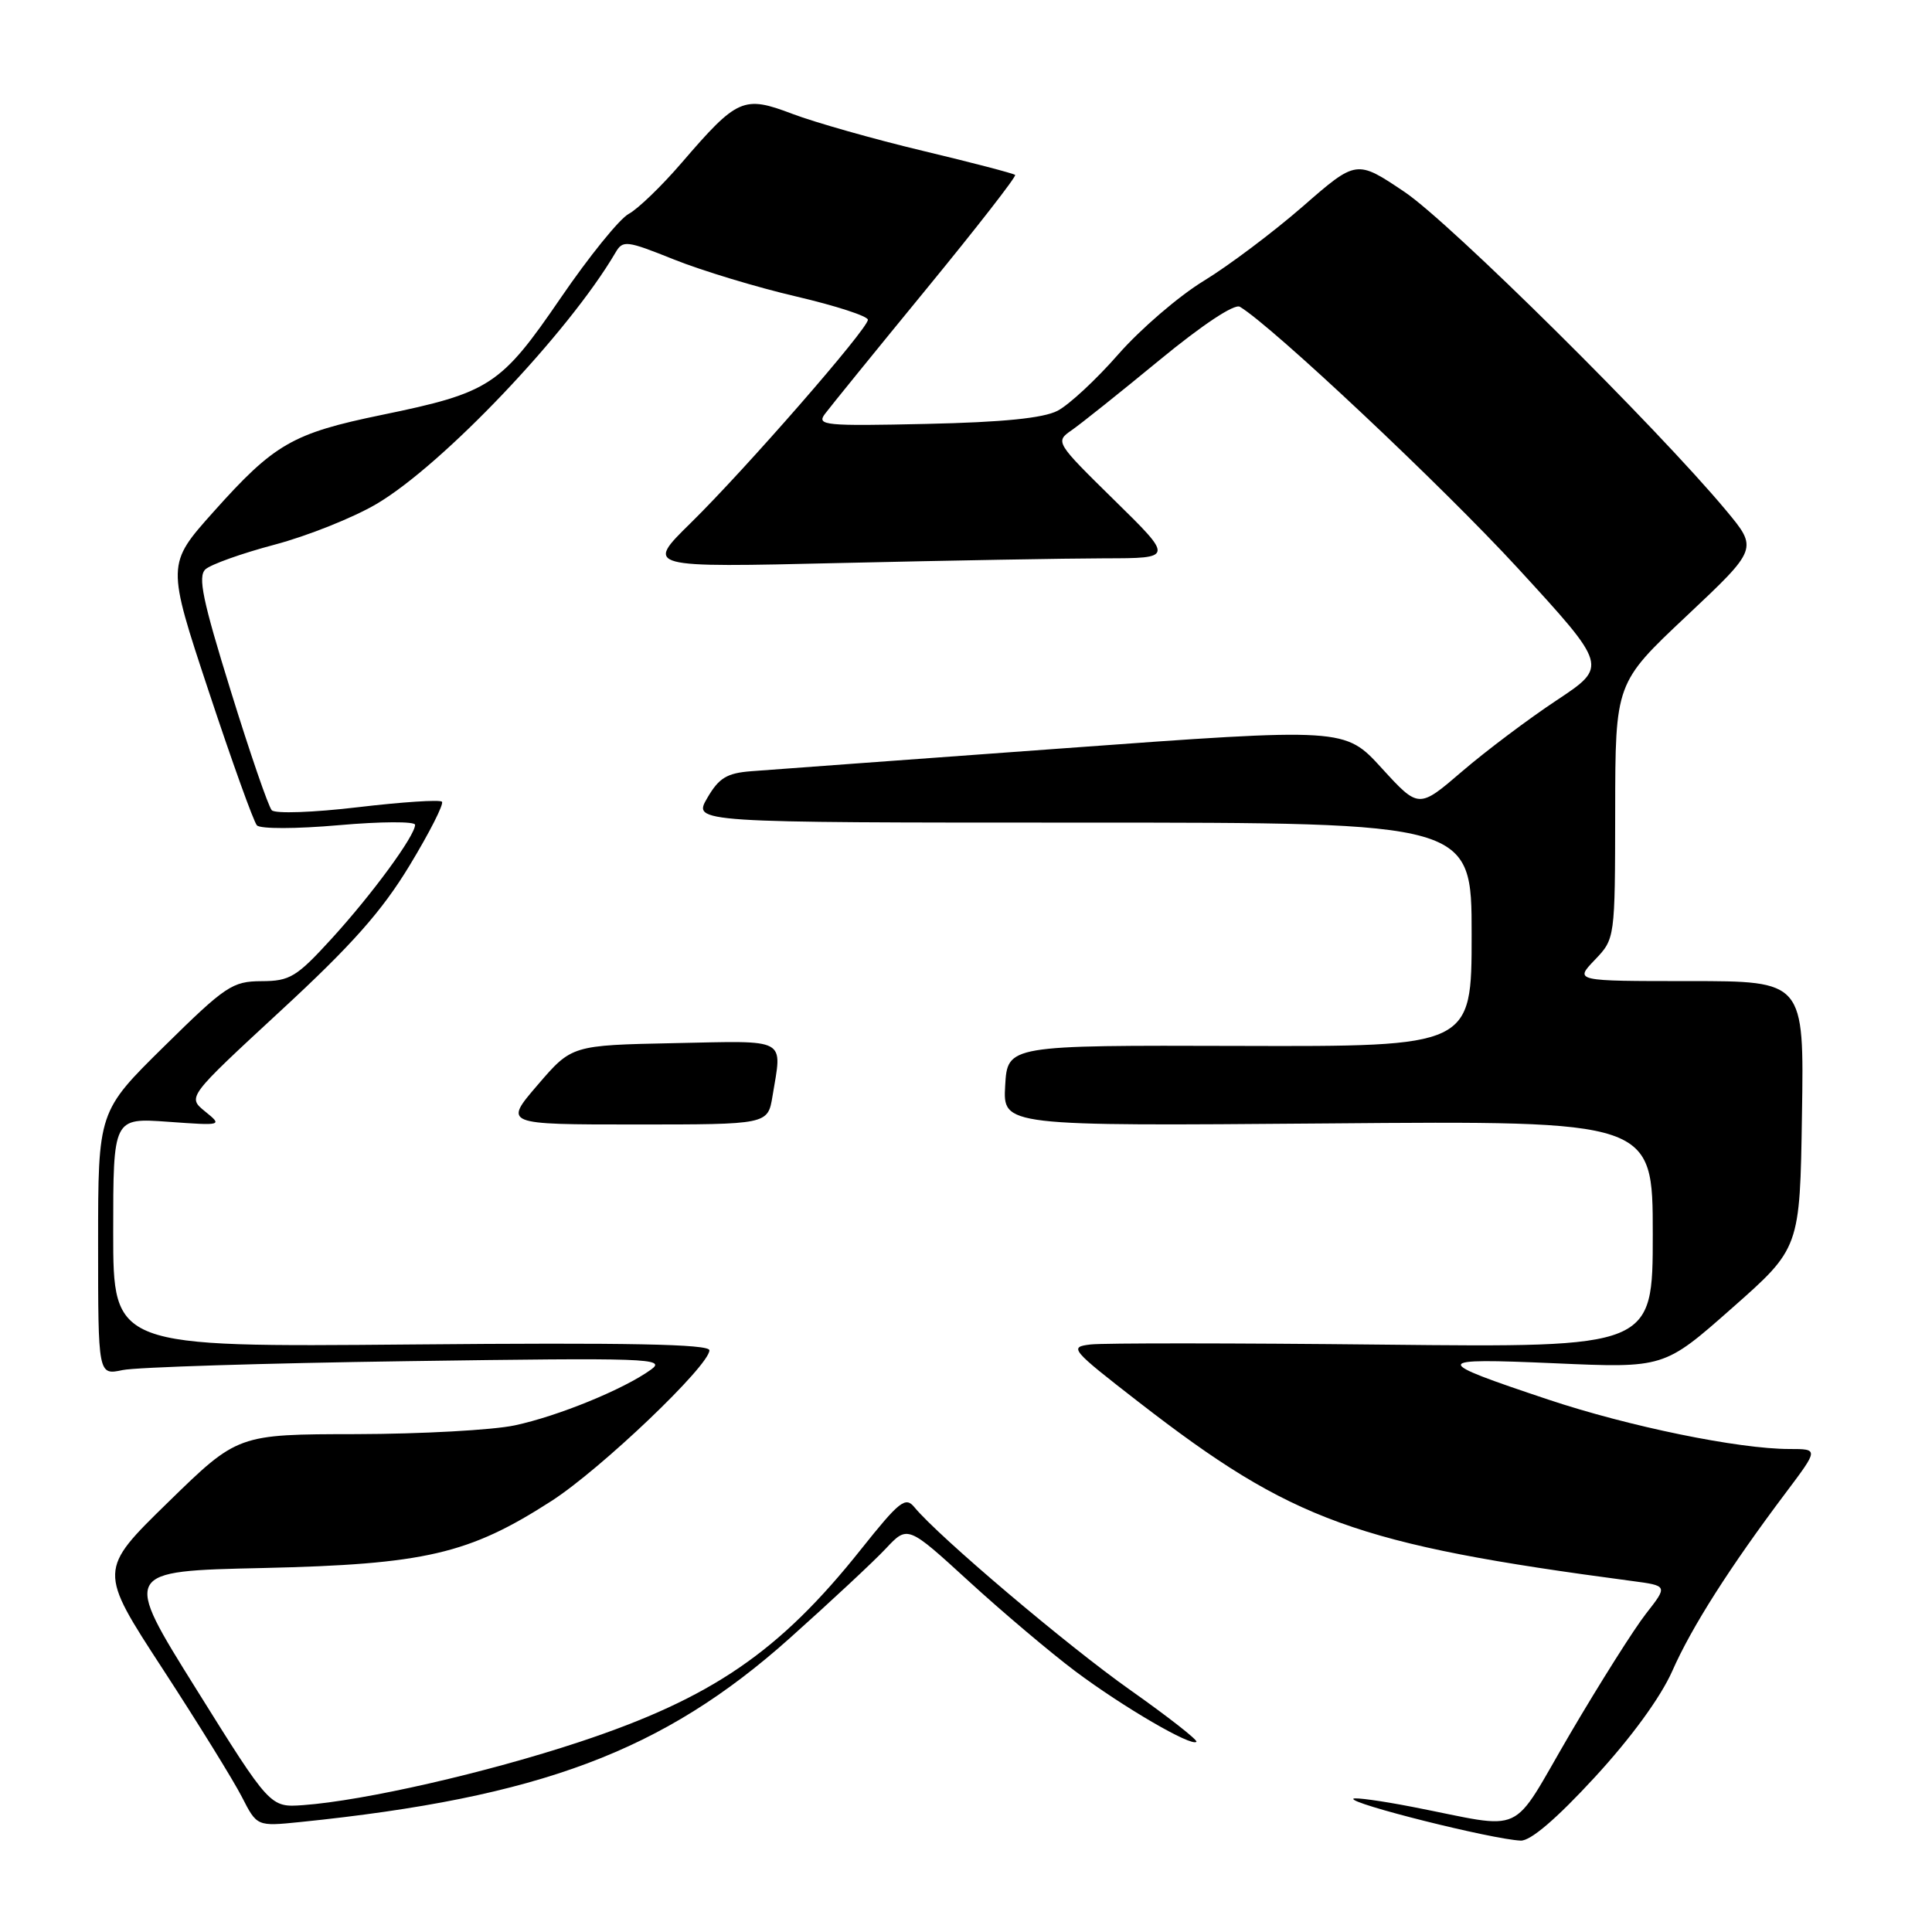 <?xml version="1.0" encoding="UTF-8" standalone="no"?>
<!DOCTYPE svg PUBLIC "-//W3C//DTD SVG 1.1//EN" "http://www.w3.org/Graphics/SVG/1.1/DTD/svg11.dtd" >
<svg xmlns="http://www.w3.org/2000/svg" xmlns:xlink="http://www.w3.org/1999/xlink" version="1.1" viewBox="0 0 256 256">
 <g >
 <path fill="currentColor"
d=" M 211.29 235.52 C 216.13 230.27 220.03 224.92 221.58 221.43 C 224.16 215.57 229.24 207.61 236.66 197.75 C 240.98 192.00 240.98 192.00 237.12 192.00 C 230.37 192.00 215.84 189.02 205.15 185.45 C 189.56 180.24 189.61 179.93 206.00 180.64 C 220.50 181.28 220.50 181.28 229.50 173.33 C 238.50 165.39 238.50 165.39 238.77 147.69 C 239.05 130.00 239.05 130.00 223.84 130.00 C 208.63 130.00 208.63 130.00 211.31 127.20 C 214.00 124.39 214.00 124.39 214.02 107.45 C 214.04 90.50 214.04 90.50 223.49 81.61 C 232.94 72.71 232.94 72.71 228.72 67.64 C 219.55 56.64 192.15 29.49 186.12 25.44 C 179.74 21.15 179.74 21.15 172.62 27.36 C 168.70 30.77 162.80 35.21 159.50 37.22 C 156.20 39.23 151.11 43.61 148.18 46.95 C 145.26 50.29 141.64 53.65 140.13 54.43 C 138.24 55.41 132.86 55.95 122.74 56.17 C 109.32 56.47 108.19 56.36 109.29 54.87 C 109.96 53.97 115.98 46.55 122.68 38.38 C 129.38 30.21 134.71 23.37 134.51 23.18 C 134.32 22.99 128.82 21.55 122.29 19.99 C 115.76 18.43 107.98 16.22 105.00 15.09 C 98.52 12.63 97.71 12.99 90.34 21.55 C 87.68 24.65 84.51 27.70 83.31 28.34 C 82.10 28.98 78.04 34.00 74.28 39.50 C 66.35 51.09 64.91 52.03 50.58 54.98 C 38.75 57.42 36.35 58.80 28.29 67.82 C 22.08 74.77 22.08 74.77 27.67 91.64 C 30.74 100.91 33.61 108.89 34.04 109.36 C 34.48 109.85 39.24 109.84 44.91 109.34 C 50.46 108.85 55.00 108.83 55.00 109.29 C 55.00 110.74 49.30 118.51 43.93 124.39 C 39.29 129.47 38.41 130.00 34.65 130.01 C 30.79 130.03 29.89 130.63 21.75 138.65 C 13.00 147.27 13.00 147.27 13.00 164.75 C 13.00 182.23 13.00 182.23 16.25 181.54 C 18.04 181.16 35.02 180.63 54.00 180.36 C 85.98 179.90 88.34 179.98 86.26 181.48 C 82.67 184.08 73.94 187.65 68.20 188.87 C 65.29 189.49 55.84 190.01 47.20 190.03 C 31.50 190.05 31.50 190.05 22.27 199.06 C 13.04 208.07 13.04 208.07 21.55 221.13 C 26.23 228.31 30.95 235.95 32.05 238.10 C 34.05 242.01 34.05 242.01 39.77 241.43 C 71.54 238.18 87.86 232.06 104.61 217.10 C 110.05 212.24 115.80 206.88 117.38 205.19 C 120.27 202.11 120.27 202.11 128.40 209.55 C 132.87 213.64 139.22 219.00 142.51 221.47 C 148.85 226.21 157.87 231.47 158.53 230.80 C 158.75 230.59 154.81 227.50 149.78 223.95 C 141.40 218.04 124.38 203.62 121.16 199.71 C 119.98 198.27 119.19 198.89 114.09 205.29 C 103.29 218.87 94.33 225.00 76.81 230.81 C 64.46 234.90 48.27 238.60 40.15 239.19 C 35.79 239.50 35.79 239.50 26.02 223.84 C 16.24 208.18 16.24 208.18 34.87 207.77 C 56.32 207.28 62.14 205.93 73.07 198.89 C 79.63 194.66 94.00 180.95 94.00 178.92 C 94.00 178.10 83.28 177.89 54.50 178.15 C 15.00 178.50 15.00 178.50 15.00 163.31 C 15.00 148.12 15.00 148.12 22.25 148.64 C 29.49 149.16 29.50 149.16 27.16 147.26 C 24.83 145.36 24.83 145.36 37.16 133.96 C 46.64 125.21 50.61 120.73 54.29 114.65 C 56.92 110.31 58.85 106.51 58.56 106.23 C 58.27 105.94 53.26 106.27 47.43 106.96 C 41.53 107.66 36.46 107.84 36.01 107.36 C 35.57 106.89 33.12 99.78 30.58 91.56 C 26.85 79.54 26.19 76.40 27.22 75.44 C 27.93 74.79 32.05 73.32 36.39 72.17 C 40.73 71.02 46.79 68.60 49.87 66.79 C 58.63 61.64 75.34 44.07 81.55 33.48 C 82.53 31.80 82.98 31.85 89.32 34.39 C 93.02 35.87 100.31 38.08 105.52 39.29 C 110.73 40.51 114.99 41.89 115.00 42.37 C 115.00 43.57 98.80 62.15 91.50 69.32 C 85.50 75.21 85.50 75.21 111.41 74.60 C 125.66 74.27 141.41 73.99 146.41 73.98 C 155.50 73.97 155.50 73.97 147.64 66.26 C 139.87 58.63 139.81 58.53 141.98 57.02 C 143.19 56.19 148.43 52.00 153.63 47.72 C 159.33 43.03 163.57 40.22 164.29 40.65 C 168.56 43.19 191.15 64.44 201.14 75.31 C 213.05 88.29 213.05 88.29 206.28 92.78 C 202.55 95.25 196.91 99.49 193.74 102.21 C 187.99 107.15 187.99 107.15 183.09 101.79 C 178.20 96.43 178.20 96.43 140.85 99.16 C 120.31 100.66 101.72 102.02 99.55 102.19 C 96.30 102.44 95.26 103.08 93.71 105.75 C 91.82 109.00 91.82 109.00 143.41 109.00 C 195.00 109.00 195.00 109.00 195.00 123.84 C 195.00 138.68 195.00 138.68 164.25 138.59 C 133.50 138.50 133.50 138.50 133.19 143.86 C 132.89 149.21 132.89 149.21 175.94 148.86 C 219.00 148.50 219.00 148.50 219.00 163.53 C 219.00 178.55 219.00 178.55 183.25 178.17 C 163.59 177.96 146.15 177.95 144.50 178.15 C 141.62 178.49 141.86 178.78 150.92 185.81 C 171.25 201.57 179.73 204.65 216.25 209.49 C 221.00 210.12 221.00 210.12 218.11 213.81 C 216.52 215.84 212.00 223.00 208.06 229.71 C 199.92 243.60 202.51 242.40 187.09 239.41 C 183.02 238.62 179.53 238.14 179.33 238.34 C 178.71 238.96 197.69 243.72 201.50 243.89 C 202.79 243.95 206.25 241.00 211.29 235.52 Z  M 102.36 145.25 C 103.65 137.42 104.56 137.91 89.38 138.22 C 75.76 138.50 75.76 138.50 71.25 143.75 C 66.74 149.00 66.74 149.00 84.24 149.00 C 101.74 149.00 101.74 149.00 102.36 145.25 Z "/>
</g>
</svg>